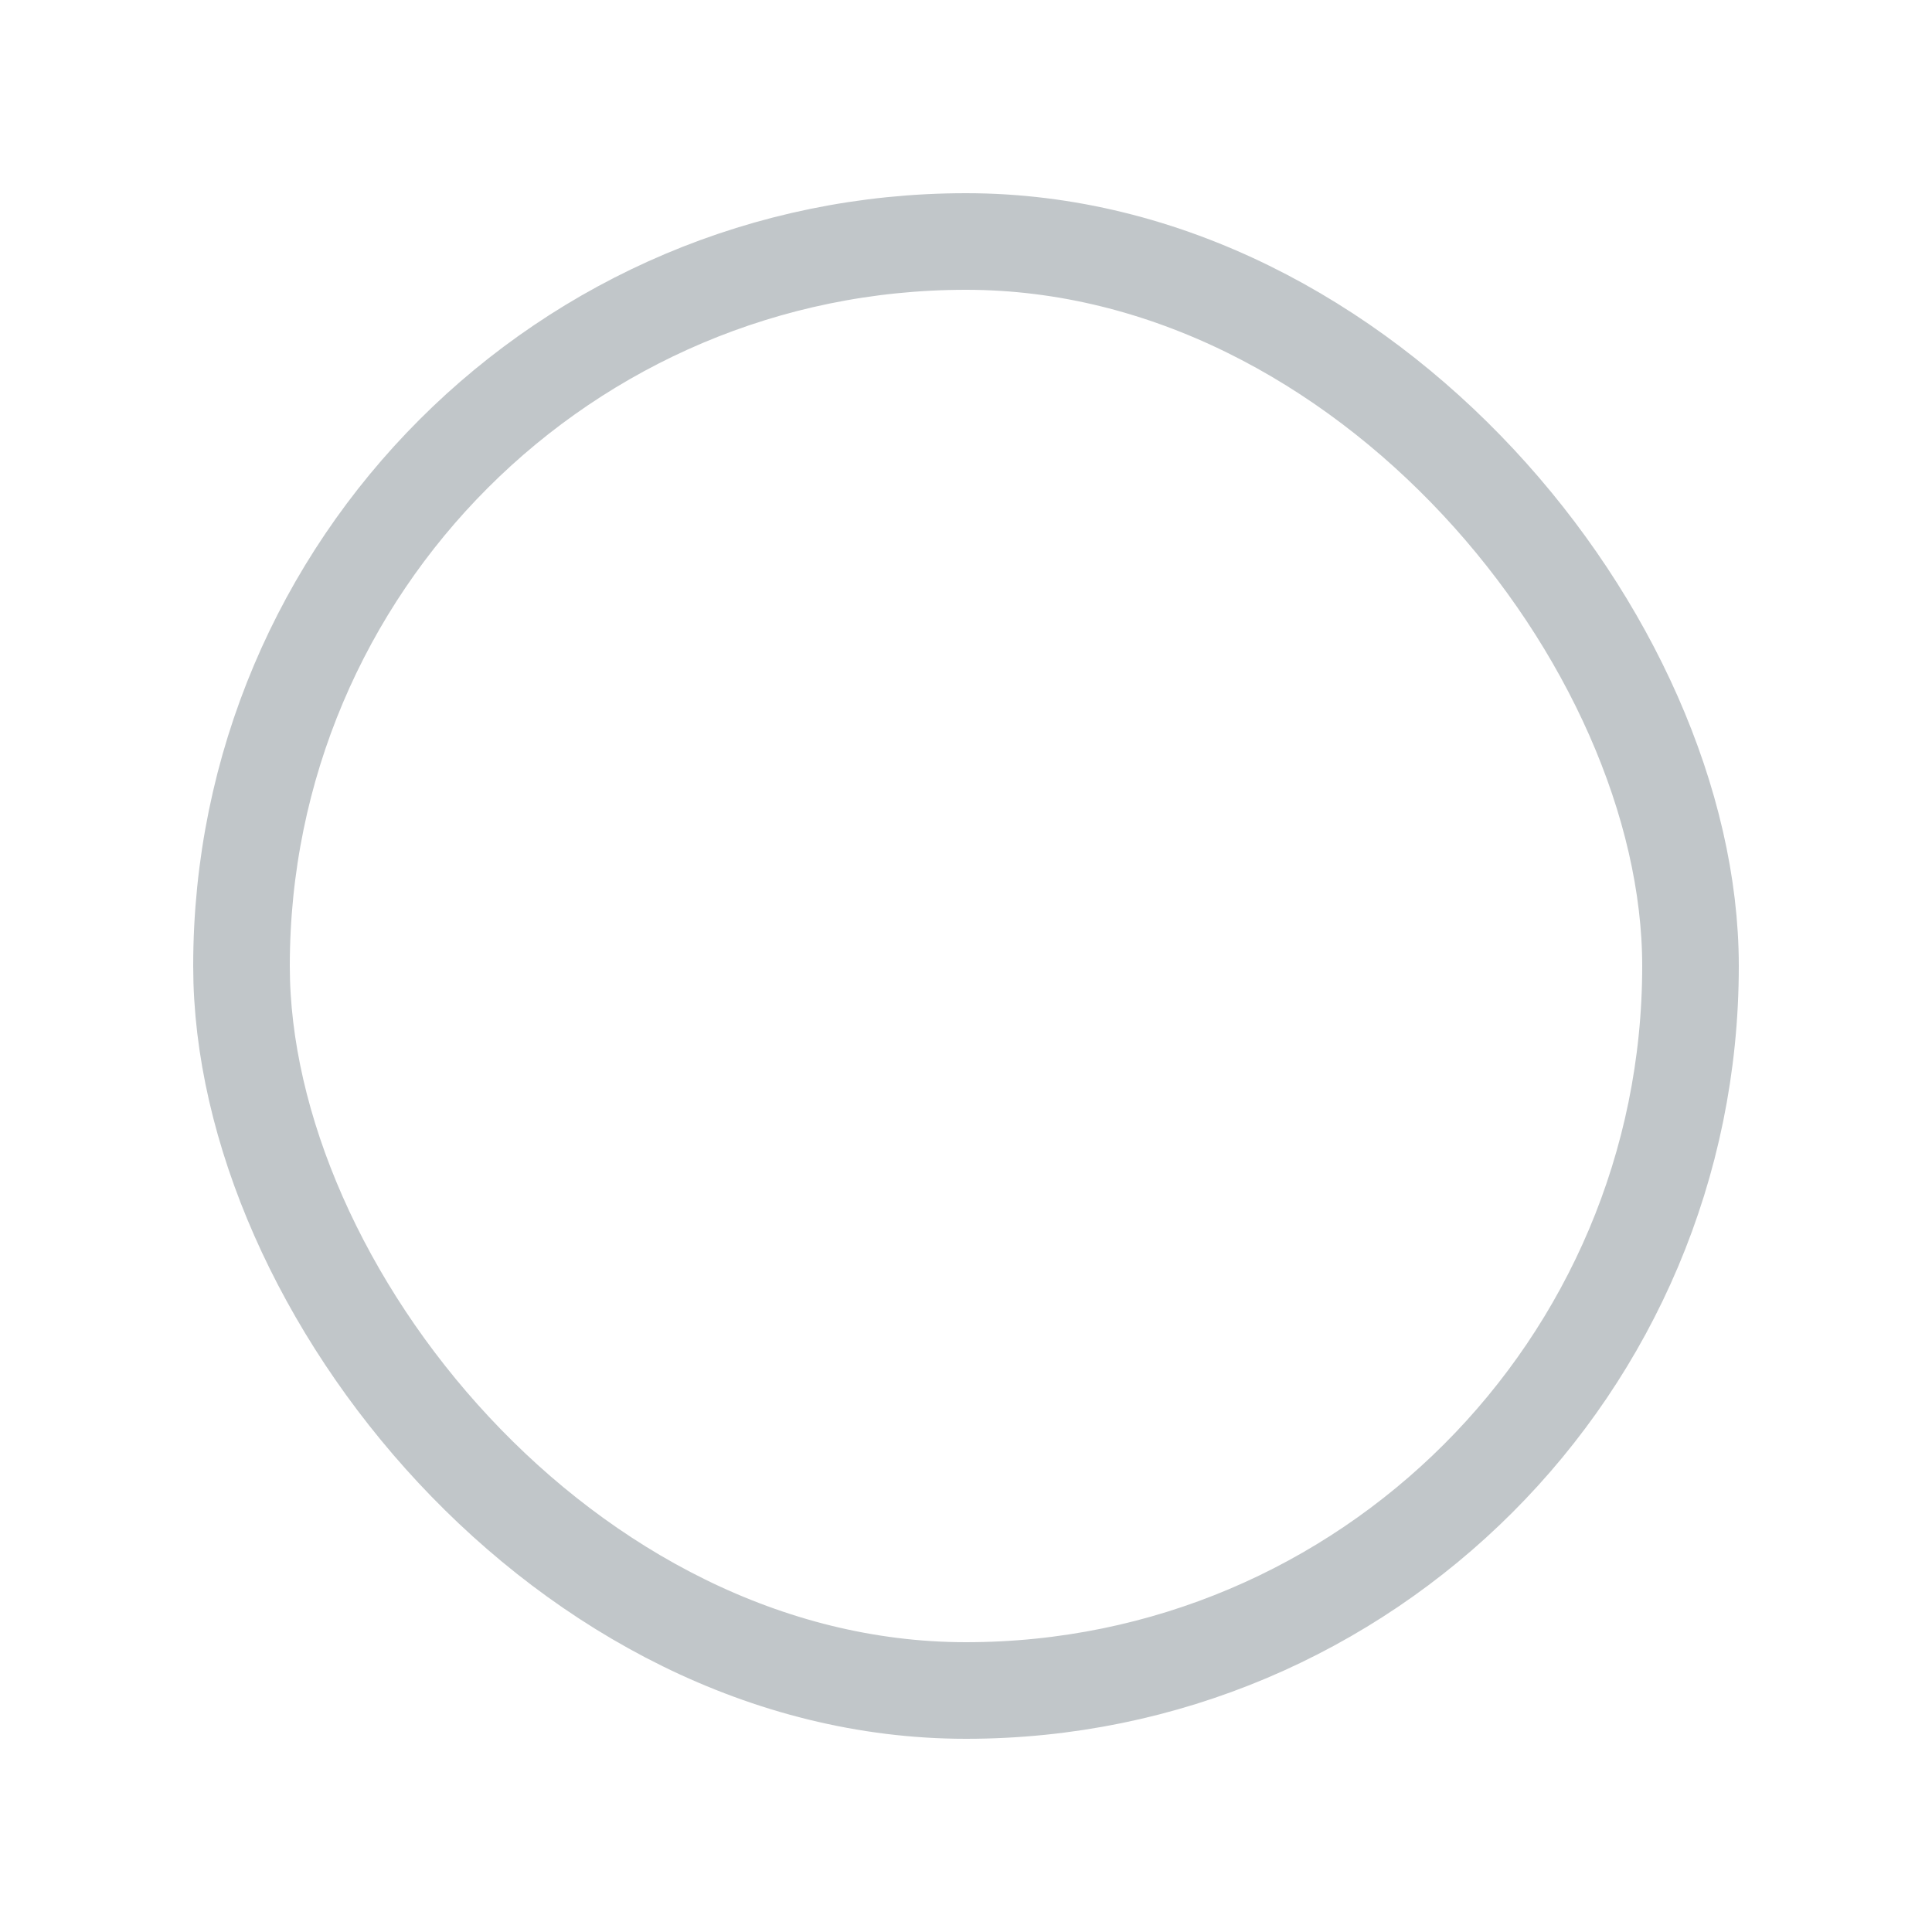 <?xml version="1.0" encoding="UTF-8"?>
<svg width="20px" height="20px" viewBox="0 0 20 20" version="1.1" xmlns="http://www.w3.org/2000/svg" xmlns:xlink="http://www.w3.org/1999/xlink">
    <!-- Generator: Sketch 52.5 (67469) - http://www.bohemiancoding.com/sketch -->
    <title>radiobutton</title>
    <desc>Created with Sketch.</desc>
    <g id="radiobutton" stroke="none" stroke-width="1" fill="none" fill-rule="evenodd">
        <rect id="Rectangle" stroke="#C1C6C9" fill-rule="nonzero" x="2.5" y="2.5" width="15" height="15" rx="7.5"></rect>
    </g>
</svg>